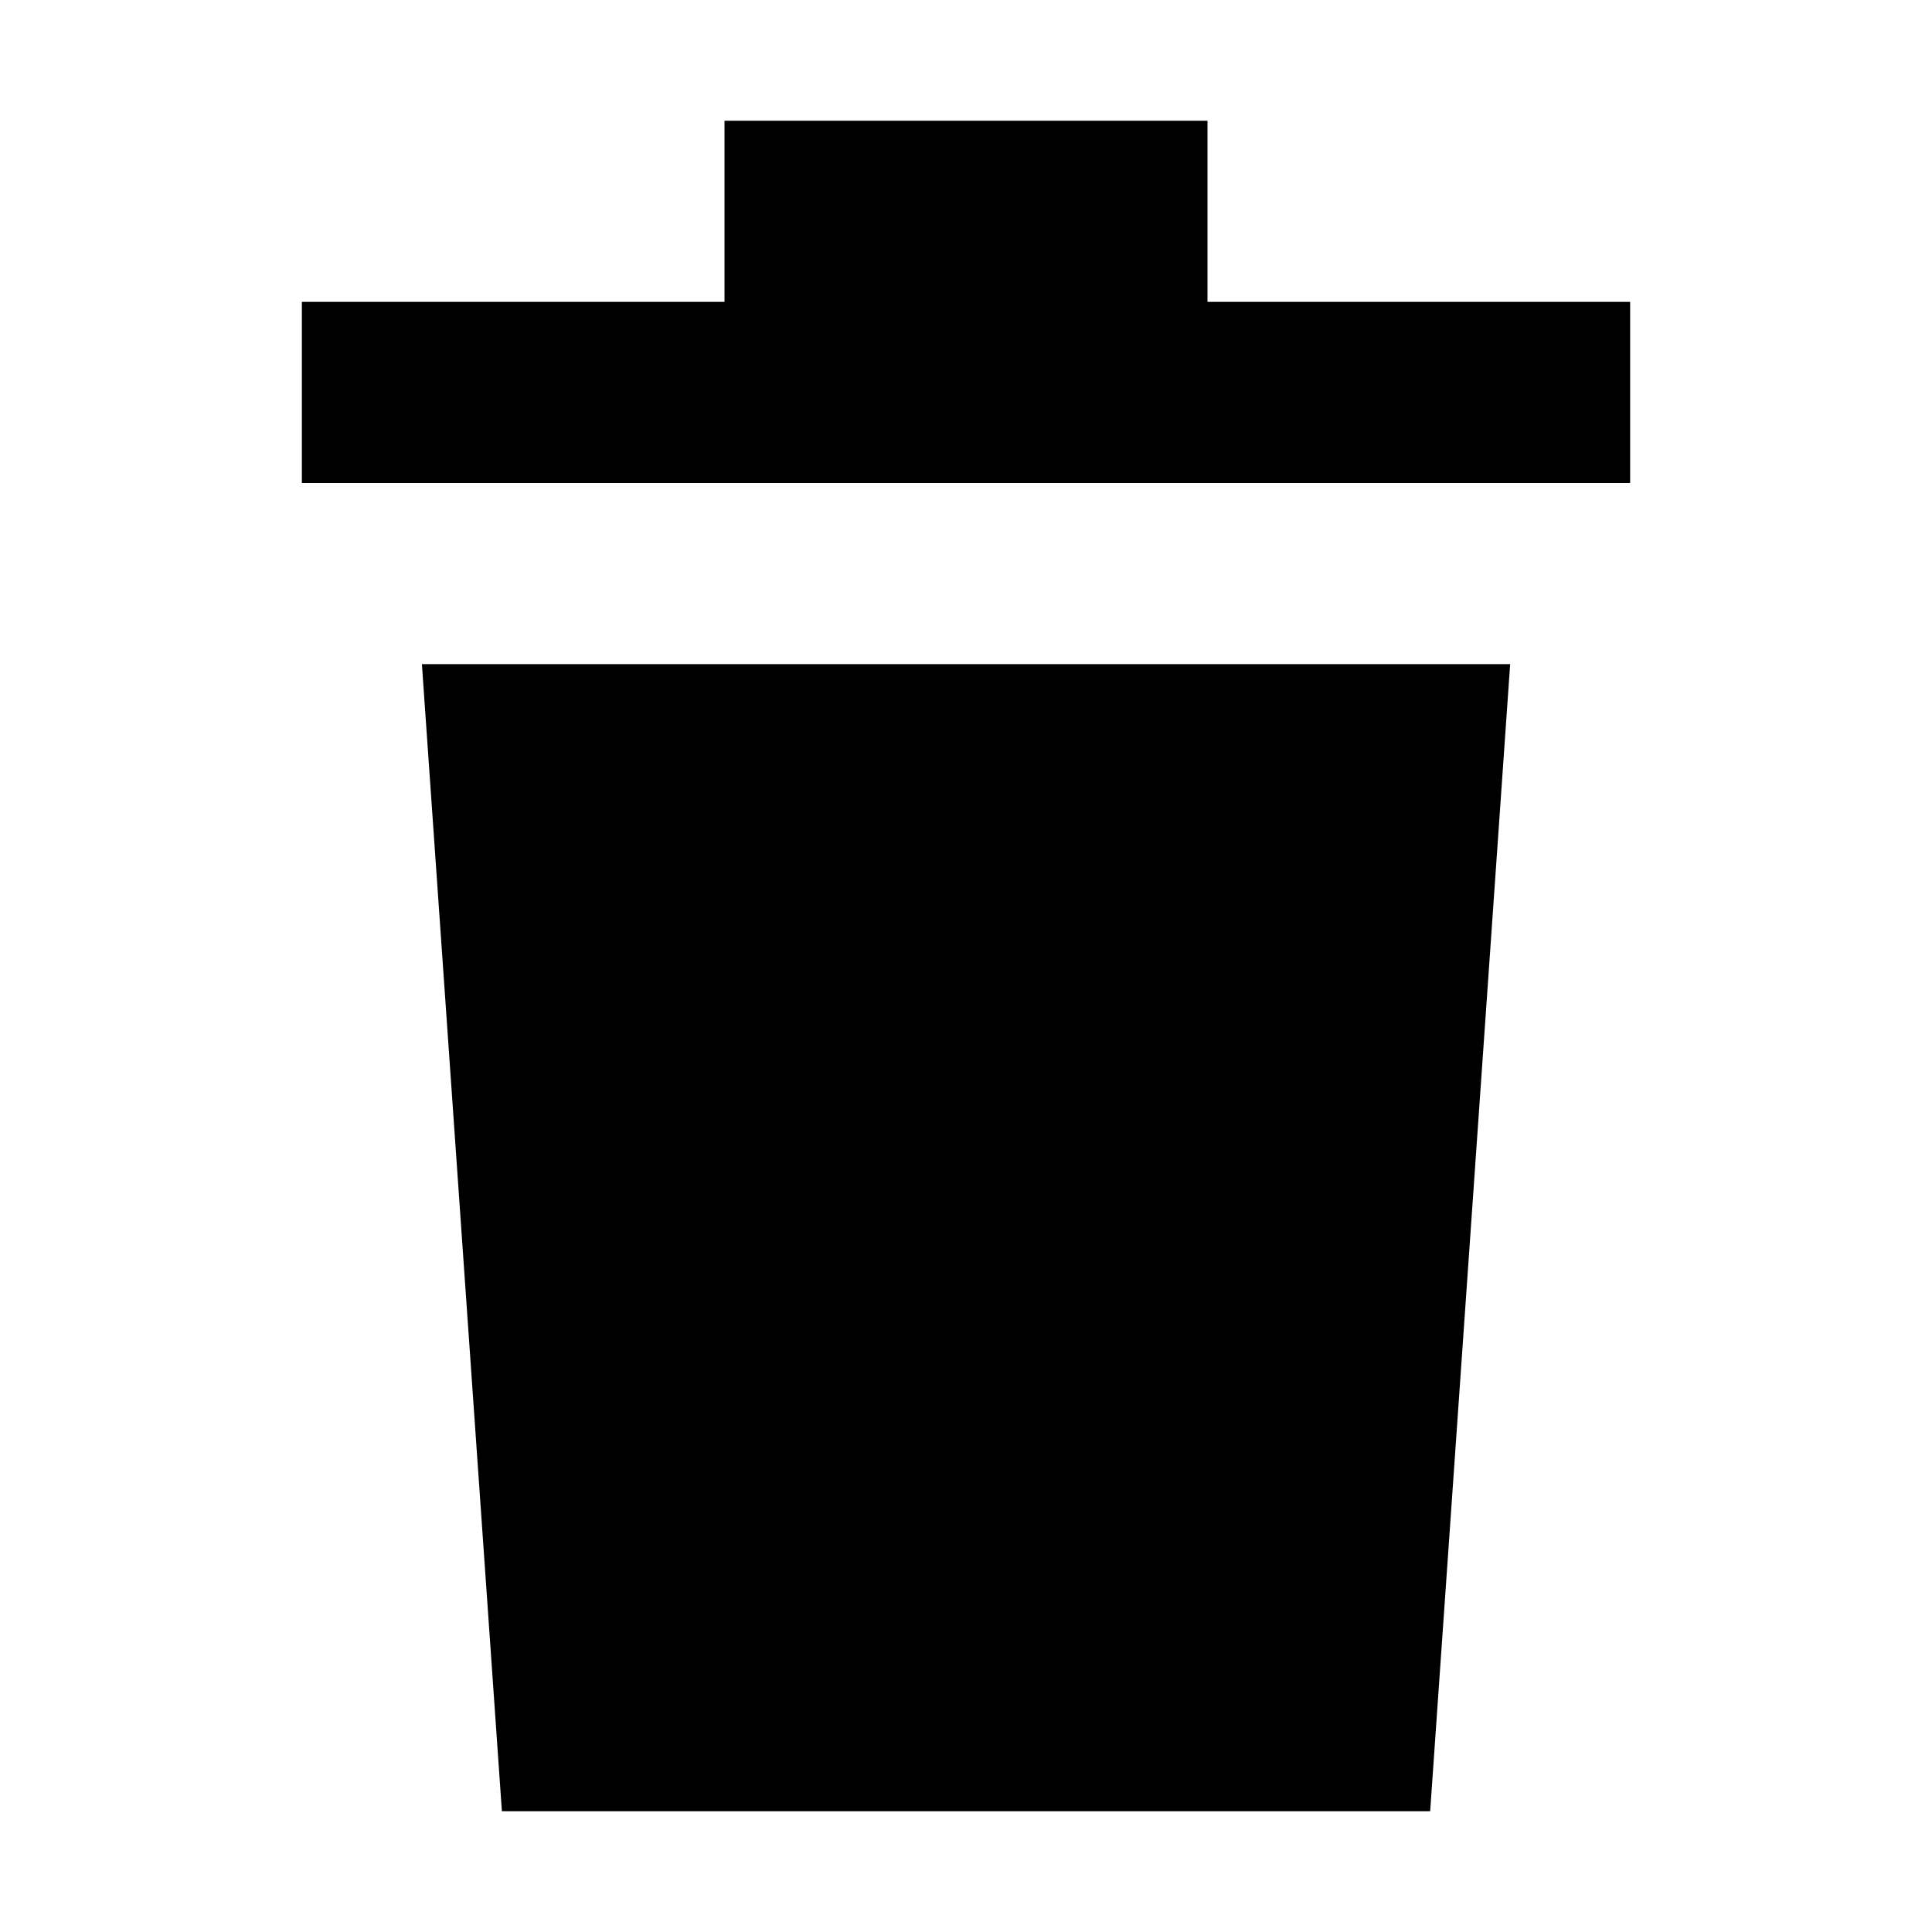 <!-- Generated by IcoMoon.io -->
<svg version="1.1" xmlns="http://www.w3.org/2000/svg" width="24" height="24" viewBox="0 0 32 32">
<title>delete</title>
<path d="M20 5v-3h-8v3h-7v3h22v-3z"></path>
<path d="M8.313 30h15.375l1.325-19h-18.025z"></path>
</svg>
